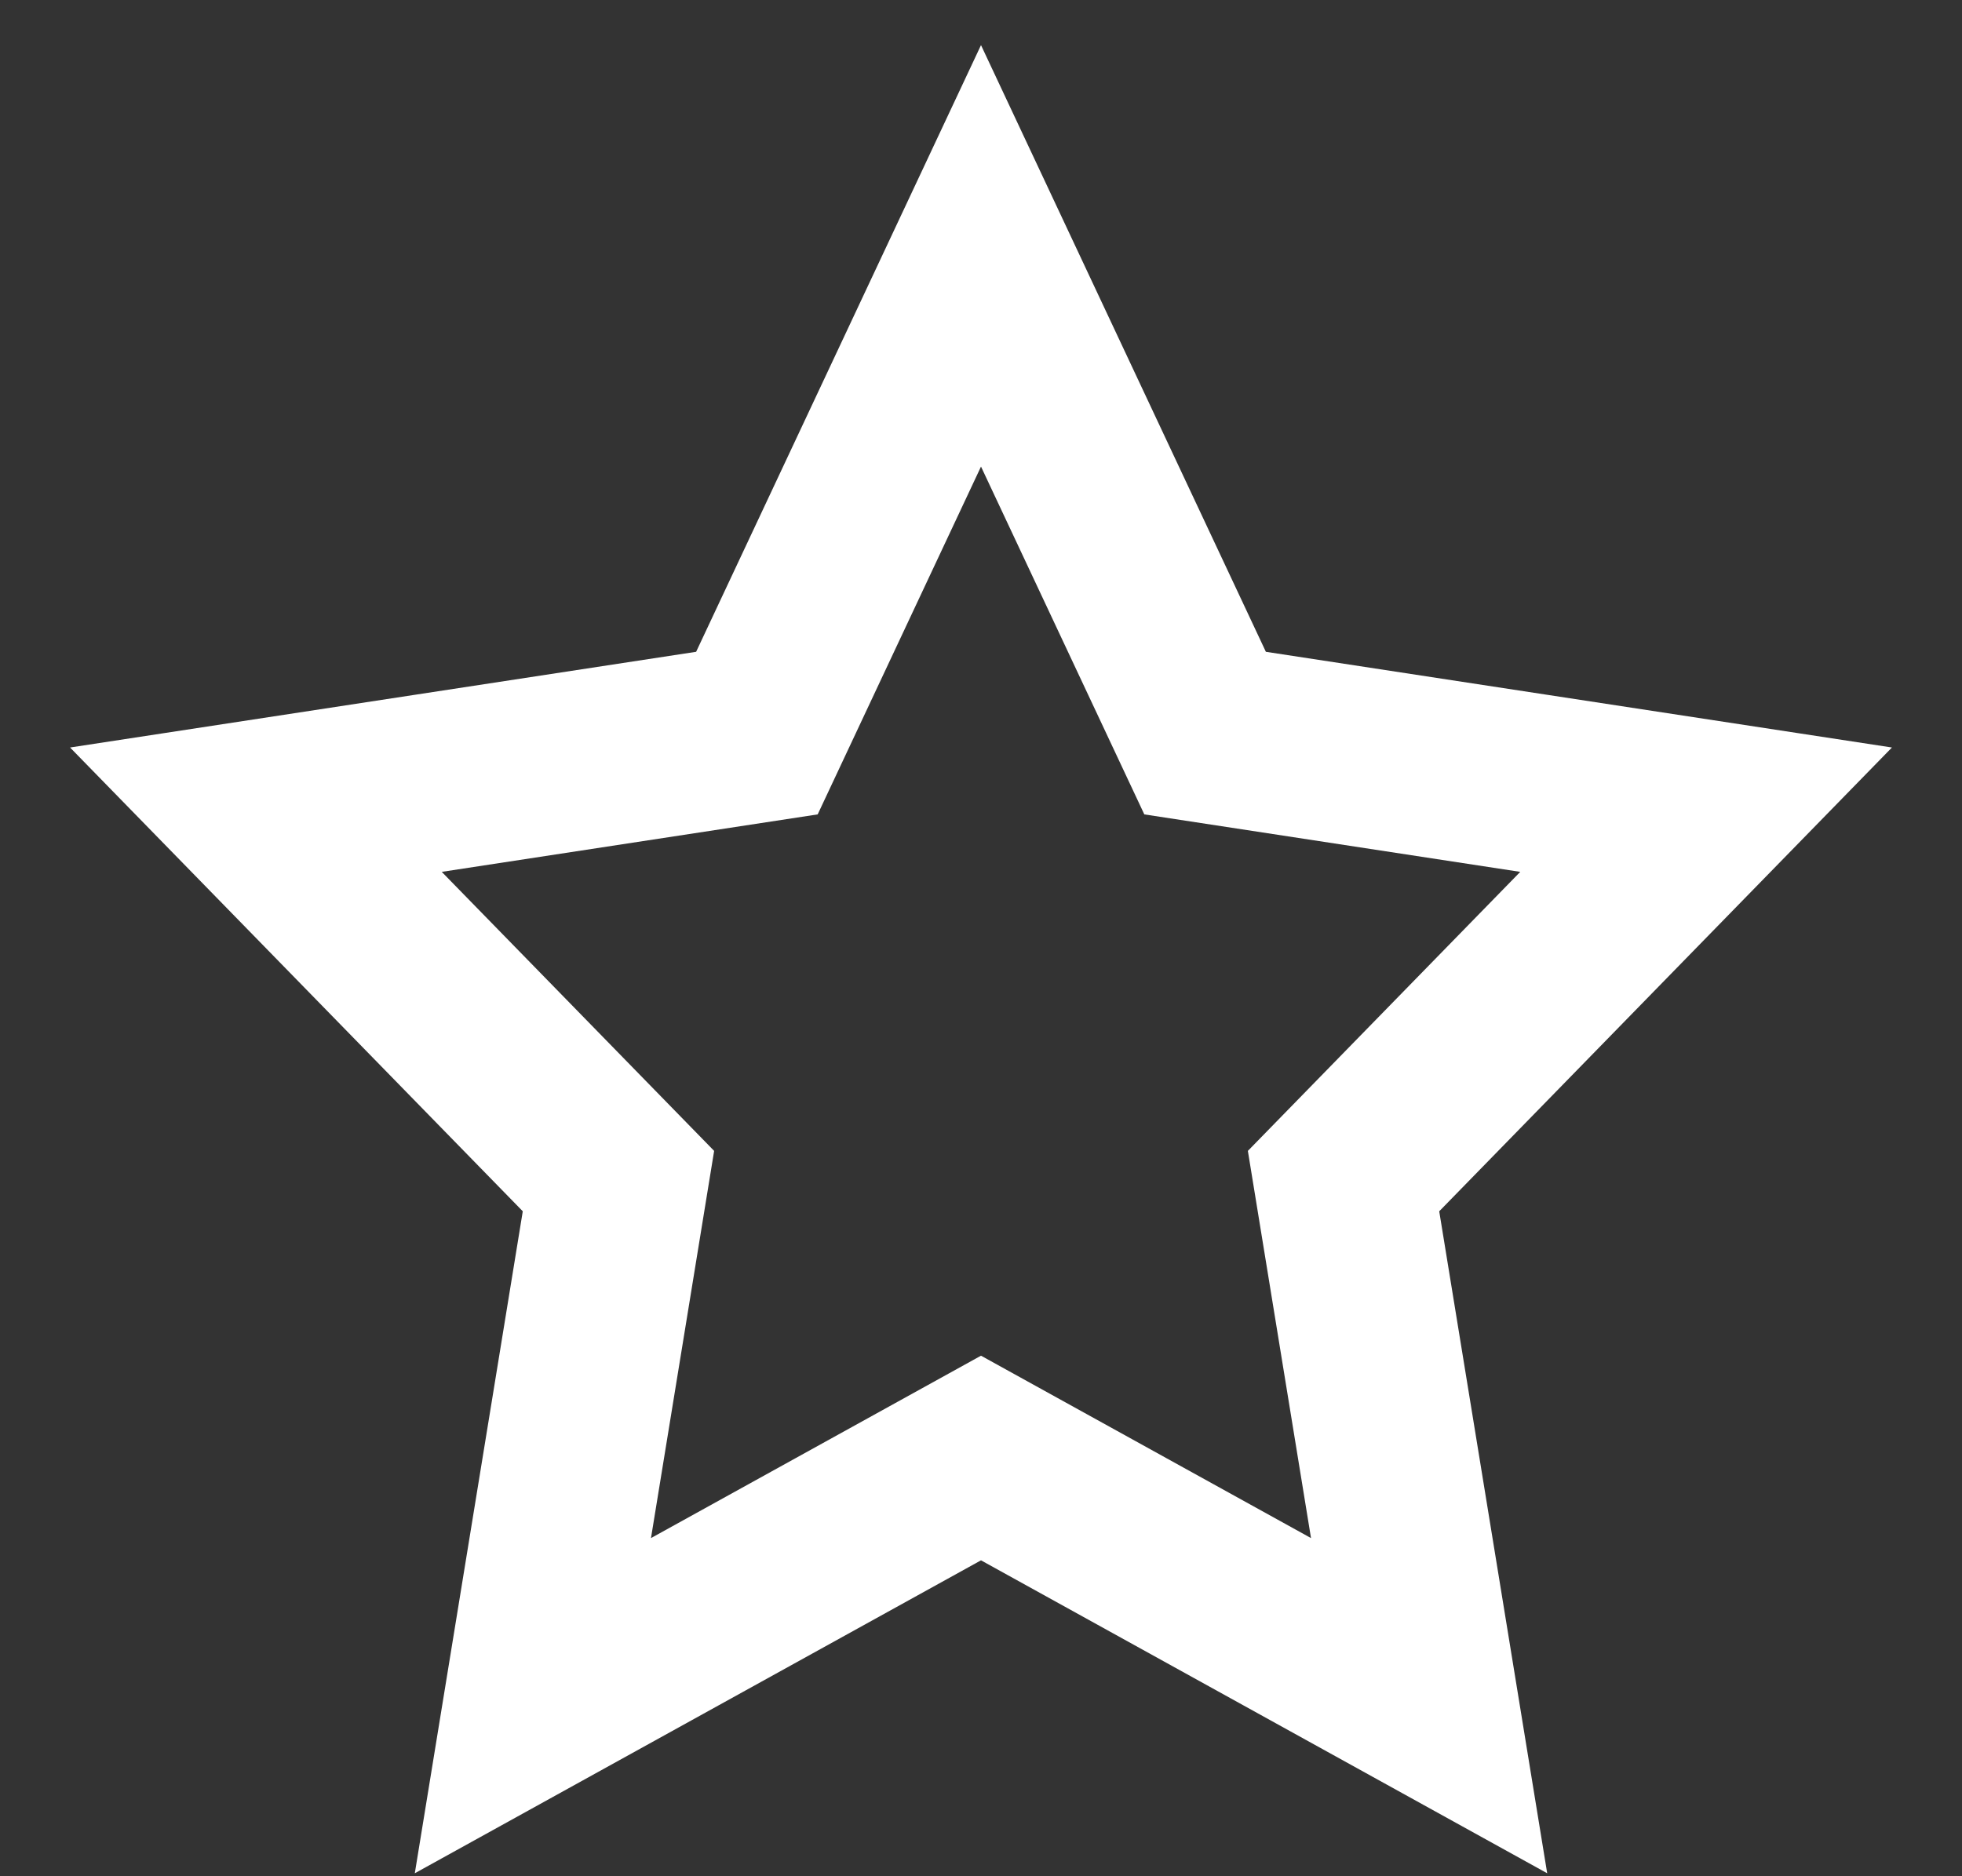 <?xml version="1.0" encoding="UTF-8"?>
<svg width="23px" height="22px" viewBox="0 0 23 22" version="1.1" xmlns="http://www.w3.org/2000/svg" xmlns:xlink="http://www.w3.org/1999/xlink">
    <rect x="0" y="0" width="23" height="22" fill="#333333" stroke="none"/>
    <!-- Generator: Sketch 49.3 (51167) - http://www.bohemiancoding.com/sketch -->
    <title>Shape</title>
    <desc>Created with Sketch.</desc>
    <defs></defs>
    <g id="Symbols" stroke="none" stroke-width="1" fill="none" fill-rule="evenodd">
        <g id="Profile-card" transform="translate(-251, -240)" fill-rule="nonzero" stroke="#FFFFFF" stroke-width="2.1">
            <g id="Group-2" transform="translate(189, 232)">
                <g id="star-full" transform="translate(65, 11)">
                    <polygon id="Shape" points="8.5 14.096 3.247 17 4.25 10.849 0 6.494 5.873 5.596 8.5 0 11.127 5.596 17 6.494 12.75 10.849 13.753 17"></polygon>
                </g>
            </g>
        </g>
    </g>
</svg>